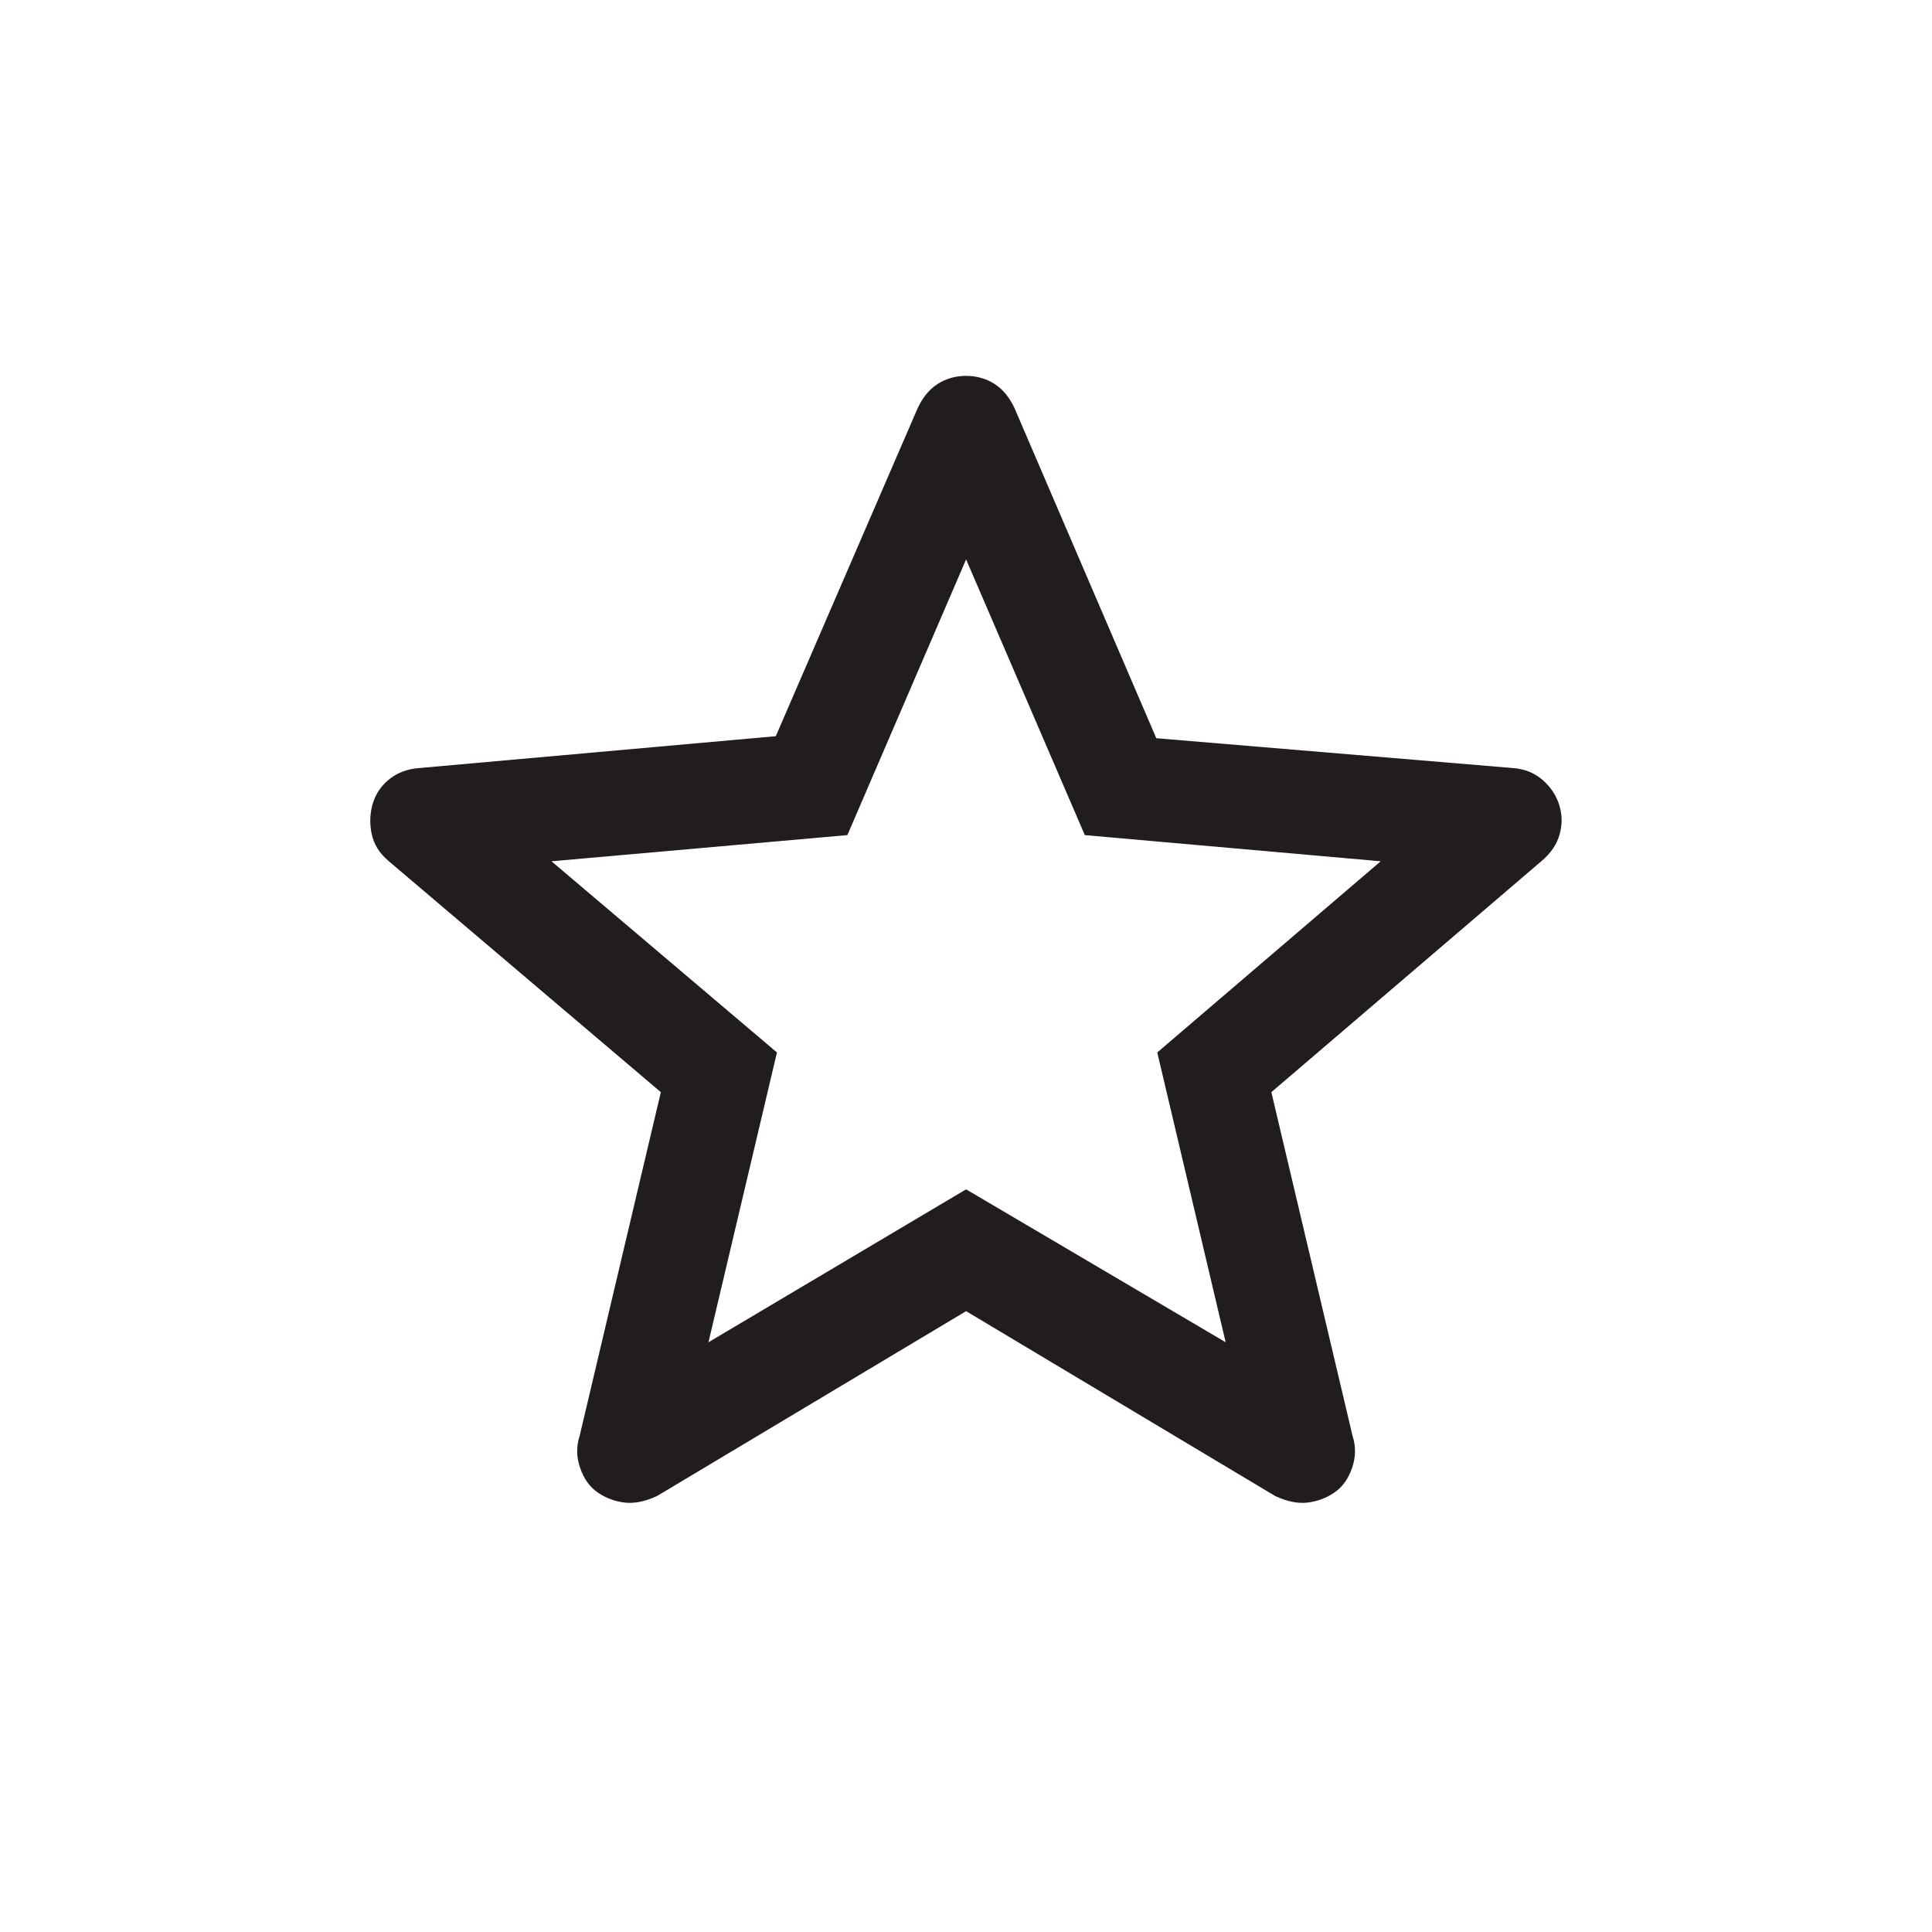 <svg width="20" height="20" viewBox="0 0 20 20" fill="none" xmlns="http://www.w3.org/2000/svg">
<path d="M7.334 13.895L10.001 12.312L12.688 13.895L11.98 10.895L14.293 8.916L11.23 8.645L10.001 5.791L8.772 8.645L5.709 8.916L8.043 10.895L7.334 13.895ZM10.001 13.573L6.801 15.487C6.68 15.543 6.569 15.566 6.469 15.555C6.368 15.543 6.276 15.51 6.192 15.453C6.107 15.396 6.045 15.311 6.006 15.197C5.966 15.084 5.965 14.972 6.001 14.862L6.841 11.306L4.02 8.911C3.927 8.832 3.87 8.739 3.847 8.63C3.825 8.522 3.829 8.417 3.86 8.315C3.891 8.214 3.949 8.13 4.033 8.064C4.117 7.997 4.219 7.96 4.338 7.951L8.031 7.621L9.498 4.229C9.551 4.113 9.622 4.028 9.709 3.973C9.797 3.918 9.894 3.891 10.001 3.891C10.108 3.891 10.205 3.918 10.293 3.973C10.38 4.028 10.451 4.113 10.504 4.229L11.97 7.642L15.664 7.951C15.783 7.96 15.884 8.001 15.969 8.074C16.053 8.147 16.111 8.235 16.142 8.336C16.173 8.438 16.174 8.539 16.144 8.641C16.115 8.742 16.054 8.832 15.961 8.911L13.161 11.306L14.001 14.862C14.037 14.972 14.036 15.084 13.996 15.197C13.957 15.311 13.895 15.396 13.81 15.453C13.726 15.51 13.633 15.543 13.533 15.555C13.433 15.566 13.322 15.543 13.201 15.487L10.001 13.573Z" fill="#211D1C"/>
</svg>
